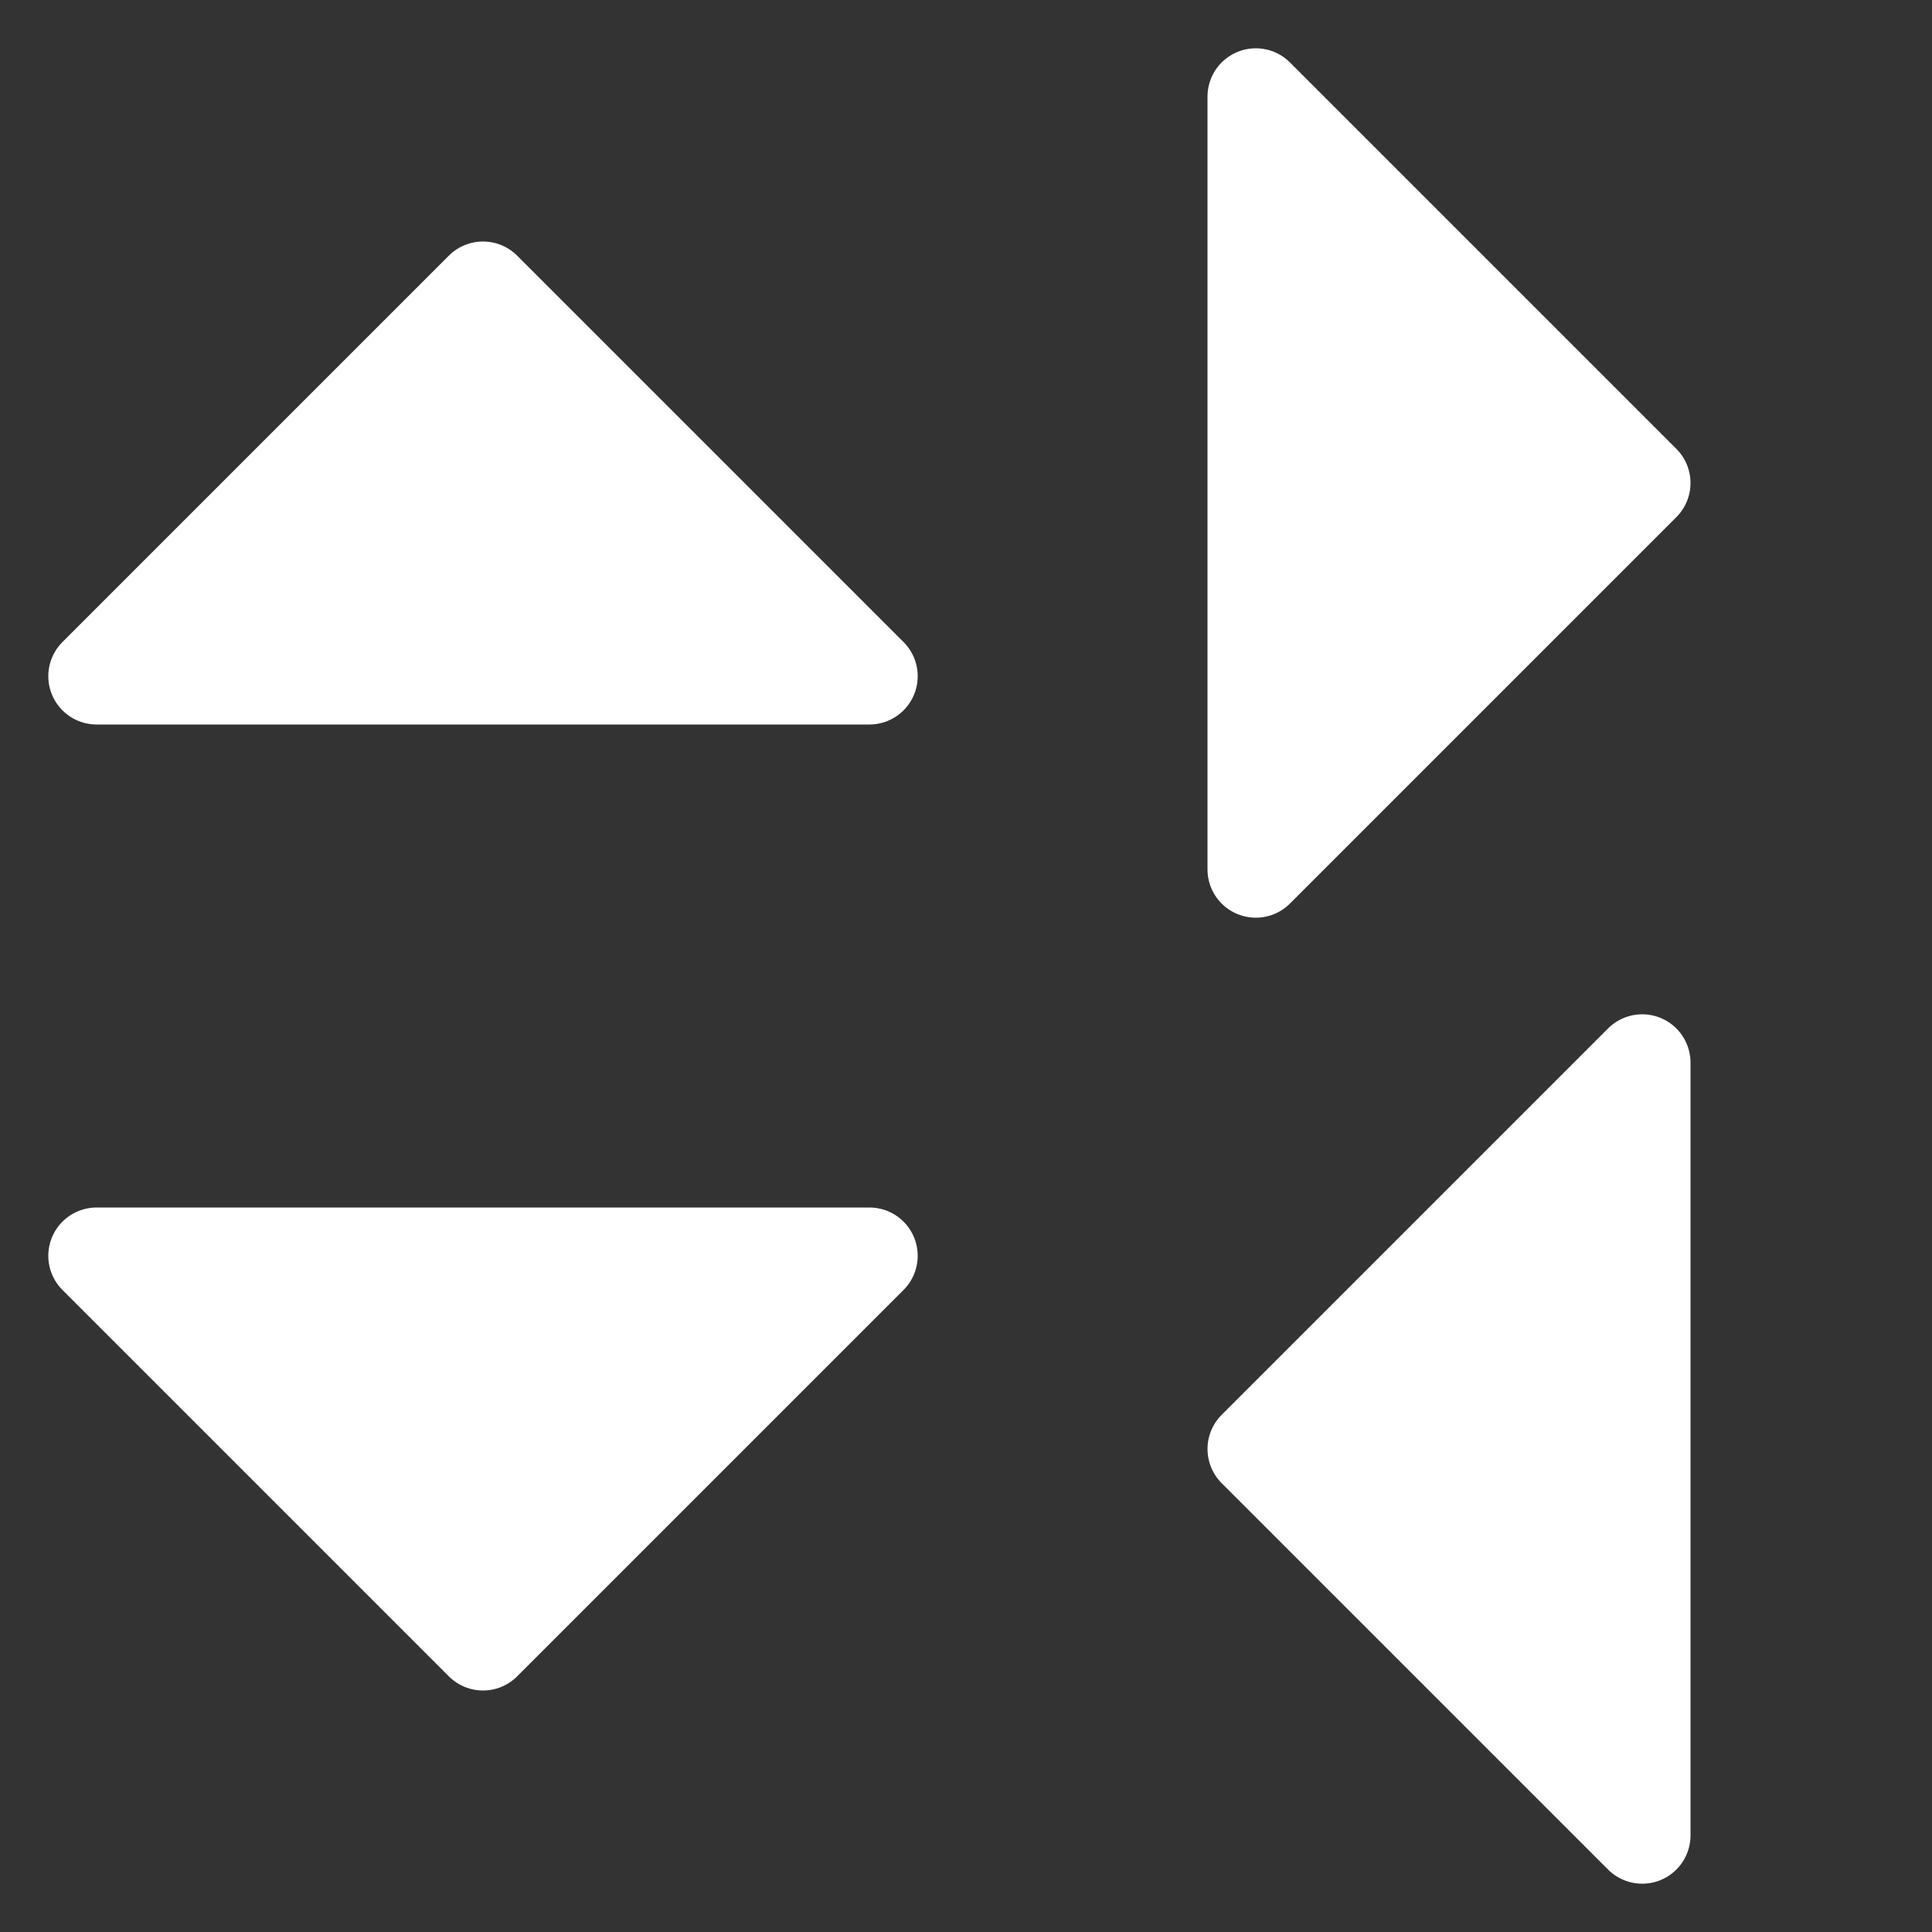 <?xml version="1.0" encoding="UTF-8" standalone="no"?>
<!-- Created with Inkscape (http://www.inkscape.org/) -->

<svg
   width="200mm"
   height="200mm"
   viewBox="0 0 200 200"
   version="1.1"
   id="svg5"
   inkscape:version="1.1 (c68e22c387, 2021-05-23)"
   sodipodi:docname="arrow_fill.svg"
   inkscape:export-filename="D:\Dev\Unity\AssetFactory\Assets\UI\Sprites\arrows_fill.png"
   inkscape:export-xdpi="16.256001"
   inkscape:export-ydpi="16.256001"
   xmlns:inkscape="http://www.inkscape.org/namespaces/inkscape"
   xmlns:sodipodi="http://sodipodi.sourceforge.net/DTD/sodipodi-0.dtd"
   xmlns="http://www.w3.org/2000/svg"
   xmlns:svg="http://www.w3.org/2000/svg">
  <rect x="0" y="0" width="200" height="200" fill="#333333" stroke="none"/>
  <sodipodi:namedview
     id="namedview7"
     pagecolor="#505050"
     bordercolor="#ffffff"
     borderopacity="1"
     inkscape:pageshadow="0"
     inkscape:pageopacity="0"
     inkscape:pagecheckerboard="1"
     inkscape:document-units="mm"
     showgrid="true"
     units="mm"
     inkscape:zoom="0.74180658"
     inkscape:cx="313.42402"
     inkscape:cy="473.8432"
     inkscape:window-width="1920"
     inkscape:window-height="1017"
     inkscape:window-x="-8"
     inkscape:window-y="-8"
     inkscape:window-maximized="1"
     inkscape:current-layer="layer1"
     width="400mm"
     gridtolerance="10"
     height="300mm">
    <inkscape:grid
       type="xygrid"
       id="grid1053"
       dotted="false"
       spacingx="1"
       spacingy="1"
       units="mm"
       empspacing="100"
       empcolor="#000000"
       empopacity="0.502"
       color="#000000"
       opacity="0.125" />
  </sodipodi:namedview>
  <defs
     id="defs2" />
  <g
     inkscape:label="Layer 1"
     inkscape:groupmode="layer"
     id="layer1">
    <path
       style="fill:#ffffff;fill-opacity:1;stroke:#ffffff;stroke-width:10;stroke-linecap:round;stroke-linejoin:round;stroke-miterlimit:4;stroke-dasharray:none;stroke-opacity:1"
       d="M 90,70 50,30 10,70 Z"
       id="path2707"
       sodipodi:nodetypes="cccc"
       inkscape:export-filename="D:\Dev\Unity\AssetFactory\Assets\UI\Sprites\arrows_stroke.png"
       inkscape:export-xdpi="16.256001"
       inkscape:export-ydpi="16.256001" />
    <path
       style="fill:#ffffff;fill-opacity:1;stroke:#ffffff;stroke-width:10;stroke-linecap:round;stroke-linejoin:round;stroke-miterlimit:4;stroke-dasharray:none;stroke-opacity:1"
       d="m 130,90 40,-40 -40,-40 z"
       id="path1588"
       sodipodi:nodetypes="cccc"
       inkscape:export-filename="D:\Dev\Unity\AssetFactory\Assets\UI\Sprites\arrows_stroke.png"
       inkscape:export-xdpi="16.256001"
       inkscape:export-ydpi="16.256001" />
    <path
       style="fill:#ffffff;fill-opacity:1;stroke:#ffffff;stroke-width:10;stroke-linecap:round;stroke-linejoin:round;stroke-miterlimit:4;stroke-dasharray:none;stroke-opacity:1"
       d="m 90,130 -40,40 -40,-40 z"
       id="path1590"
       sodipodi:nodetypes="cccc"
       inkscape:export-filename="D:\Dev\Unity\AssetFactory\Assets\UI\Sprites\arrows_stroke.png"
       inkscape:export-xdpi="16.256001"
       inkscape:export-ydpi="16.256001" />
    <path
       style="fill:#ffffff;fill-opacity:1;stroke:#ffffff;stroke-width:10;stroke-linecap:round;stroke-linejoin:round;stroke-miterlimit:4;stroke-dasharray:none;stroke-opacity:1"
       d="m 170.001,110 -40,40 40,40 z"
       id="path1592"
       sodipodi:nodetypes="cccc"
       inkscape:export-filename="D:\Dev\Unity\AssetFactory\Assets\UI\Sprites\arrows_stroke.png"
       inkscape:export-xdpi="16.256001"
       inkscape:export-ydpi="16.256001" />
  </g>
</svg>
